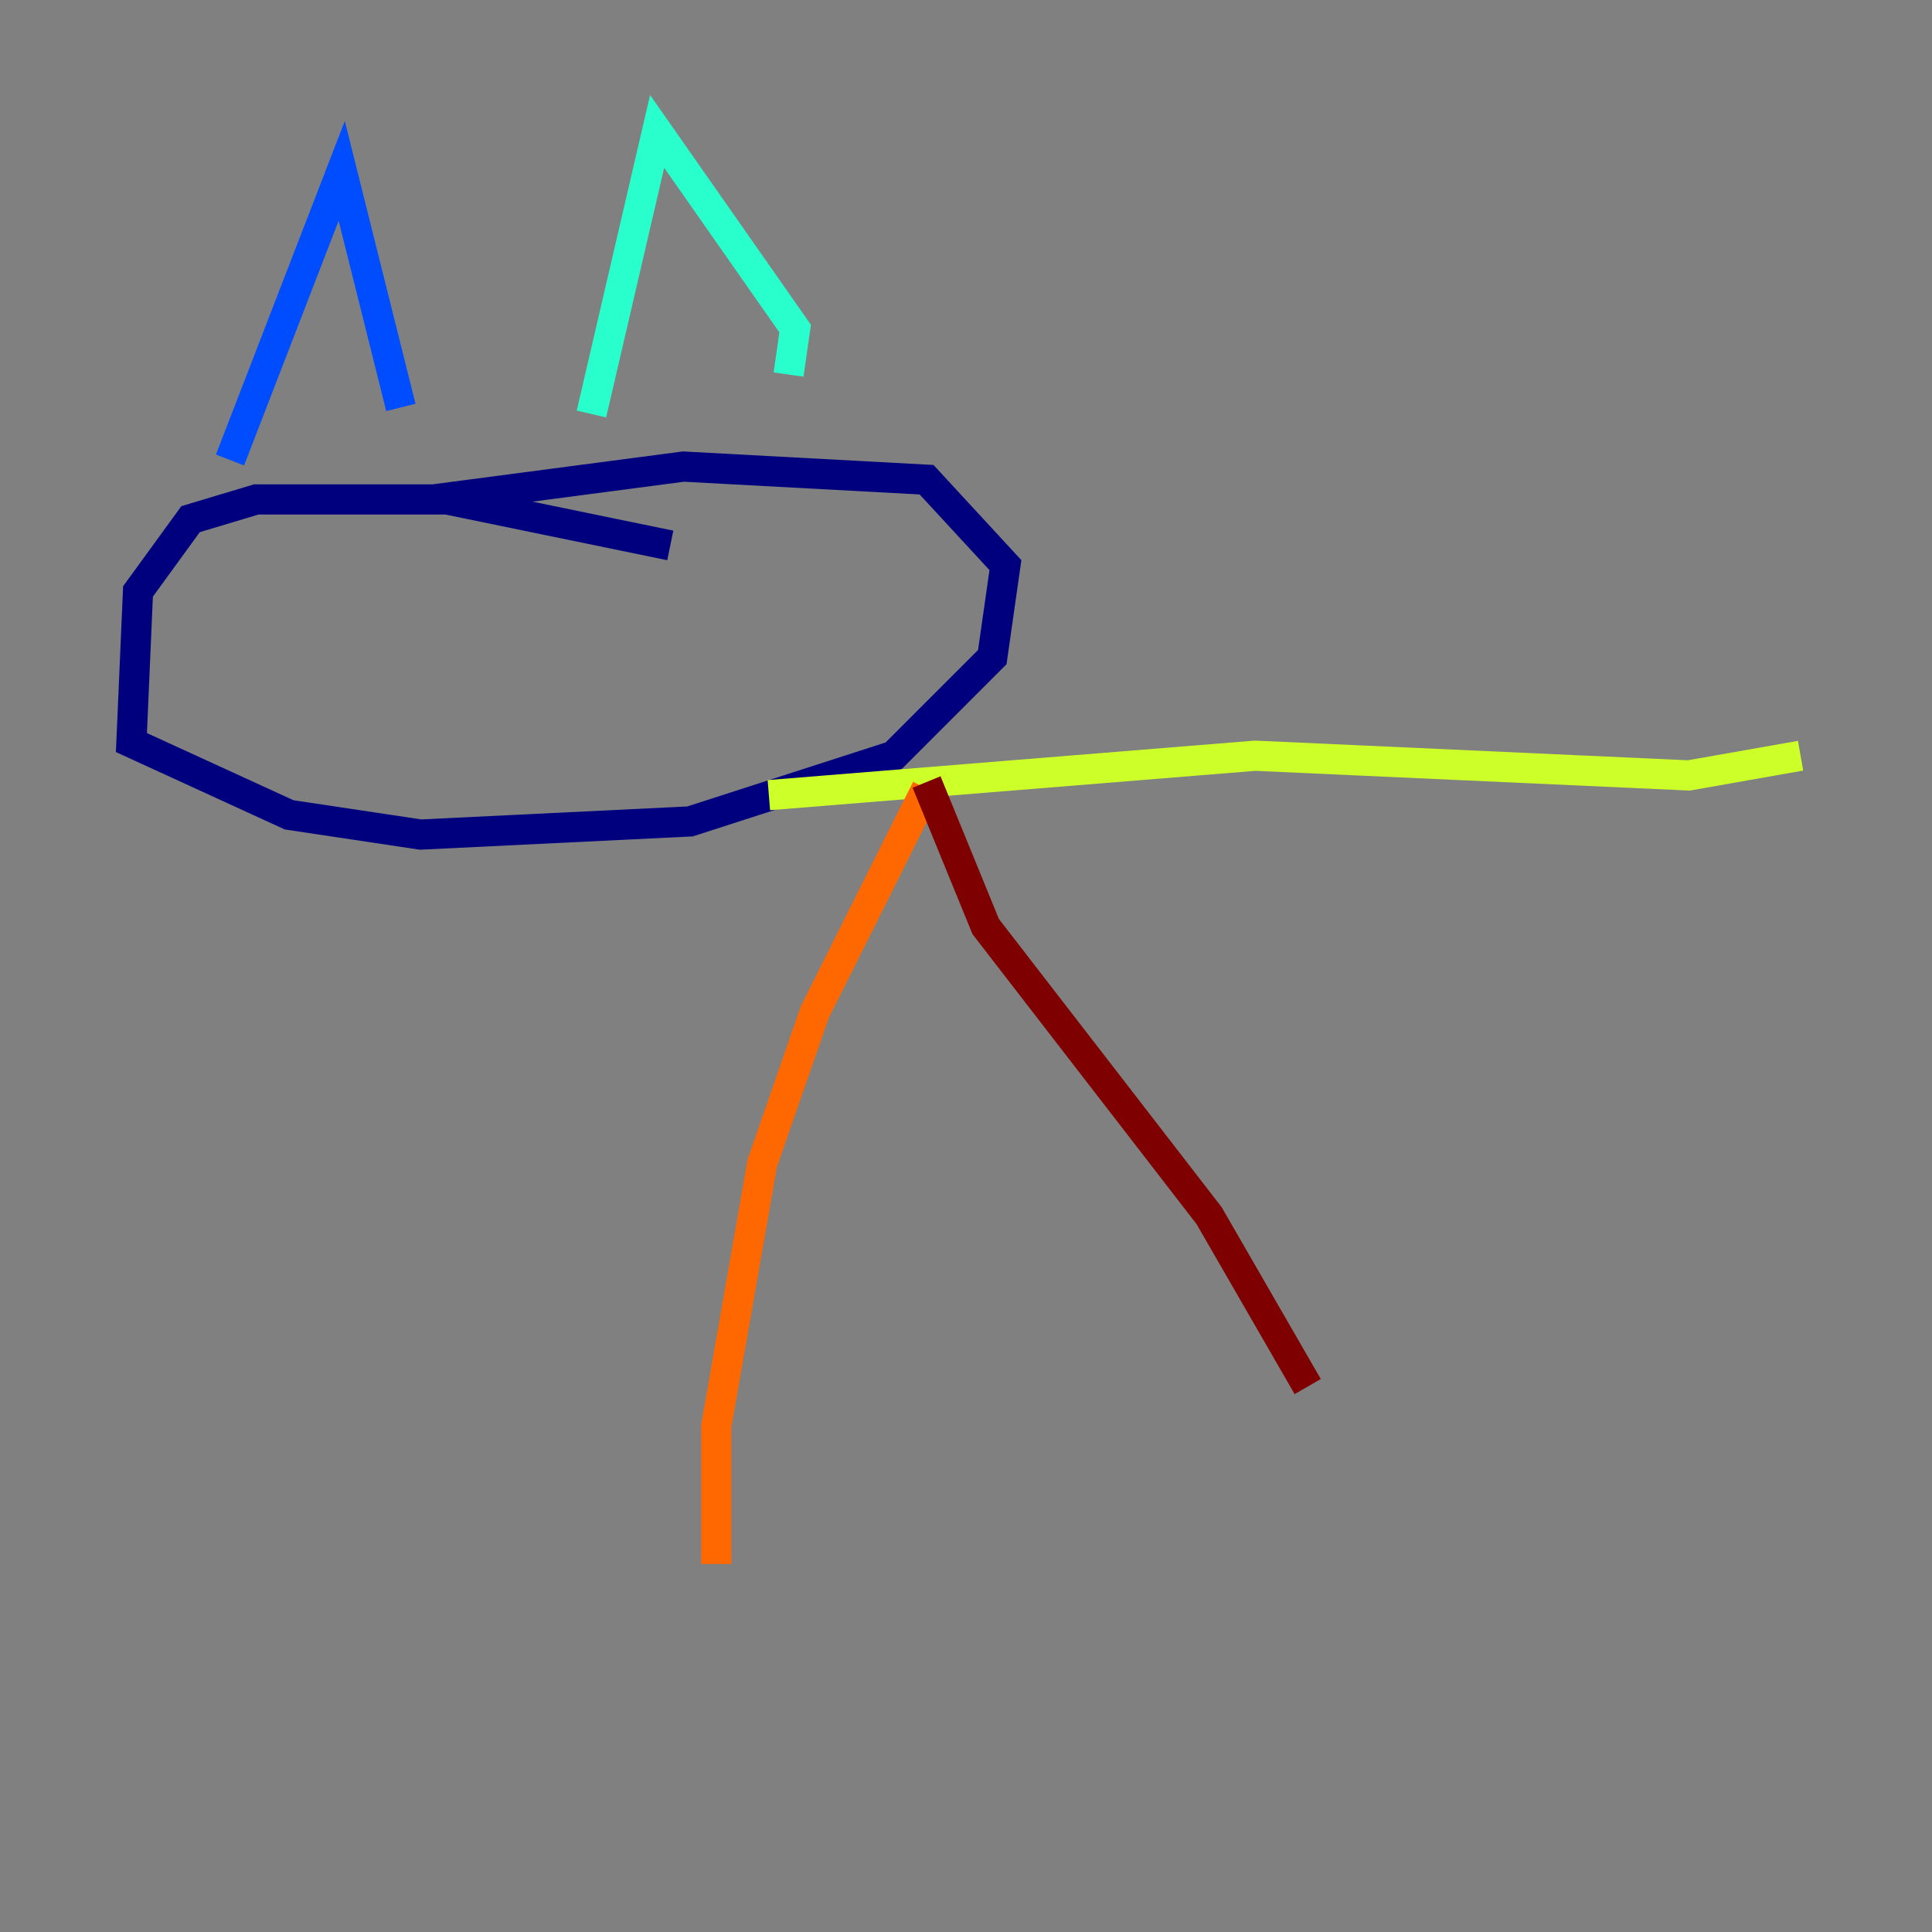 <?xml version="1.0" encoding="utf-8" ?>
<svg baseProfile="tiny" height="128" version="1.2" viewBox="0,0,128,128" width="128" xmlns="http://www.w3.org/2000/svg" xmlns:ev="http://www.w3.org/2001/xml-events" xmlns:xlink="http://www.w3.org/1999/xlink"><rect x="0" y="0" width="128" height="128" fill="#808080" stroke="none"/><defs /><polyline fill="none" points="44.408,36.136 29.605,33.088 16.98,33.088 12.626,34.395 9.143,39.184 8.707,49.197 19.157,53.986 27.864,55.292 45.714,54.422 59.211,50.068 65.742,43.537 66.612,37.442 61.388,31.782 45.279,30.912 28.735,33.088" stroke="#00007f" stroke-width="2" /><polyline fill="none" points="15.238,30.476 22.64,11.32 26.558,26.993" stroke="#004cff" stroke-width="2" /><polyline fill="none" points="39.184,27.429 43.537,8.707 52.68,21.769 52.245,24.816" stroke="#29ffcd" stroke-width="2" /><polyline fill="none" points="50.939,52.68 83.156,50.068 111.891,51.374 119.293,50.068" stroke="#cdff29" stroke-width="2" /><polyline fill="none" points="61.388,52.245 53.986,67.048 50.503,77.061 47.456,94.476 47.456,103.619" stroke="#ff6700" stroke-width="2" /><polyline fill="none" points="61.388,51.809 65.306,61.388 80.109,80.544 86.639,91.864" stroke="#7f0000" stroke-width="2" /></svg>